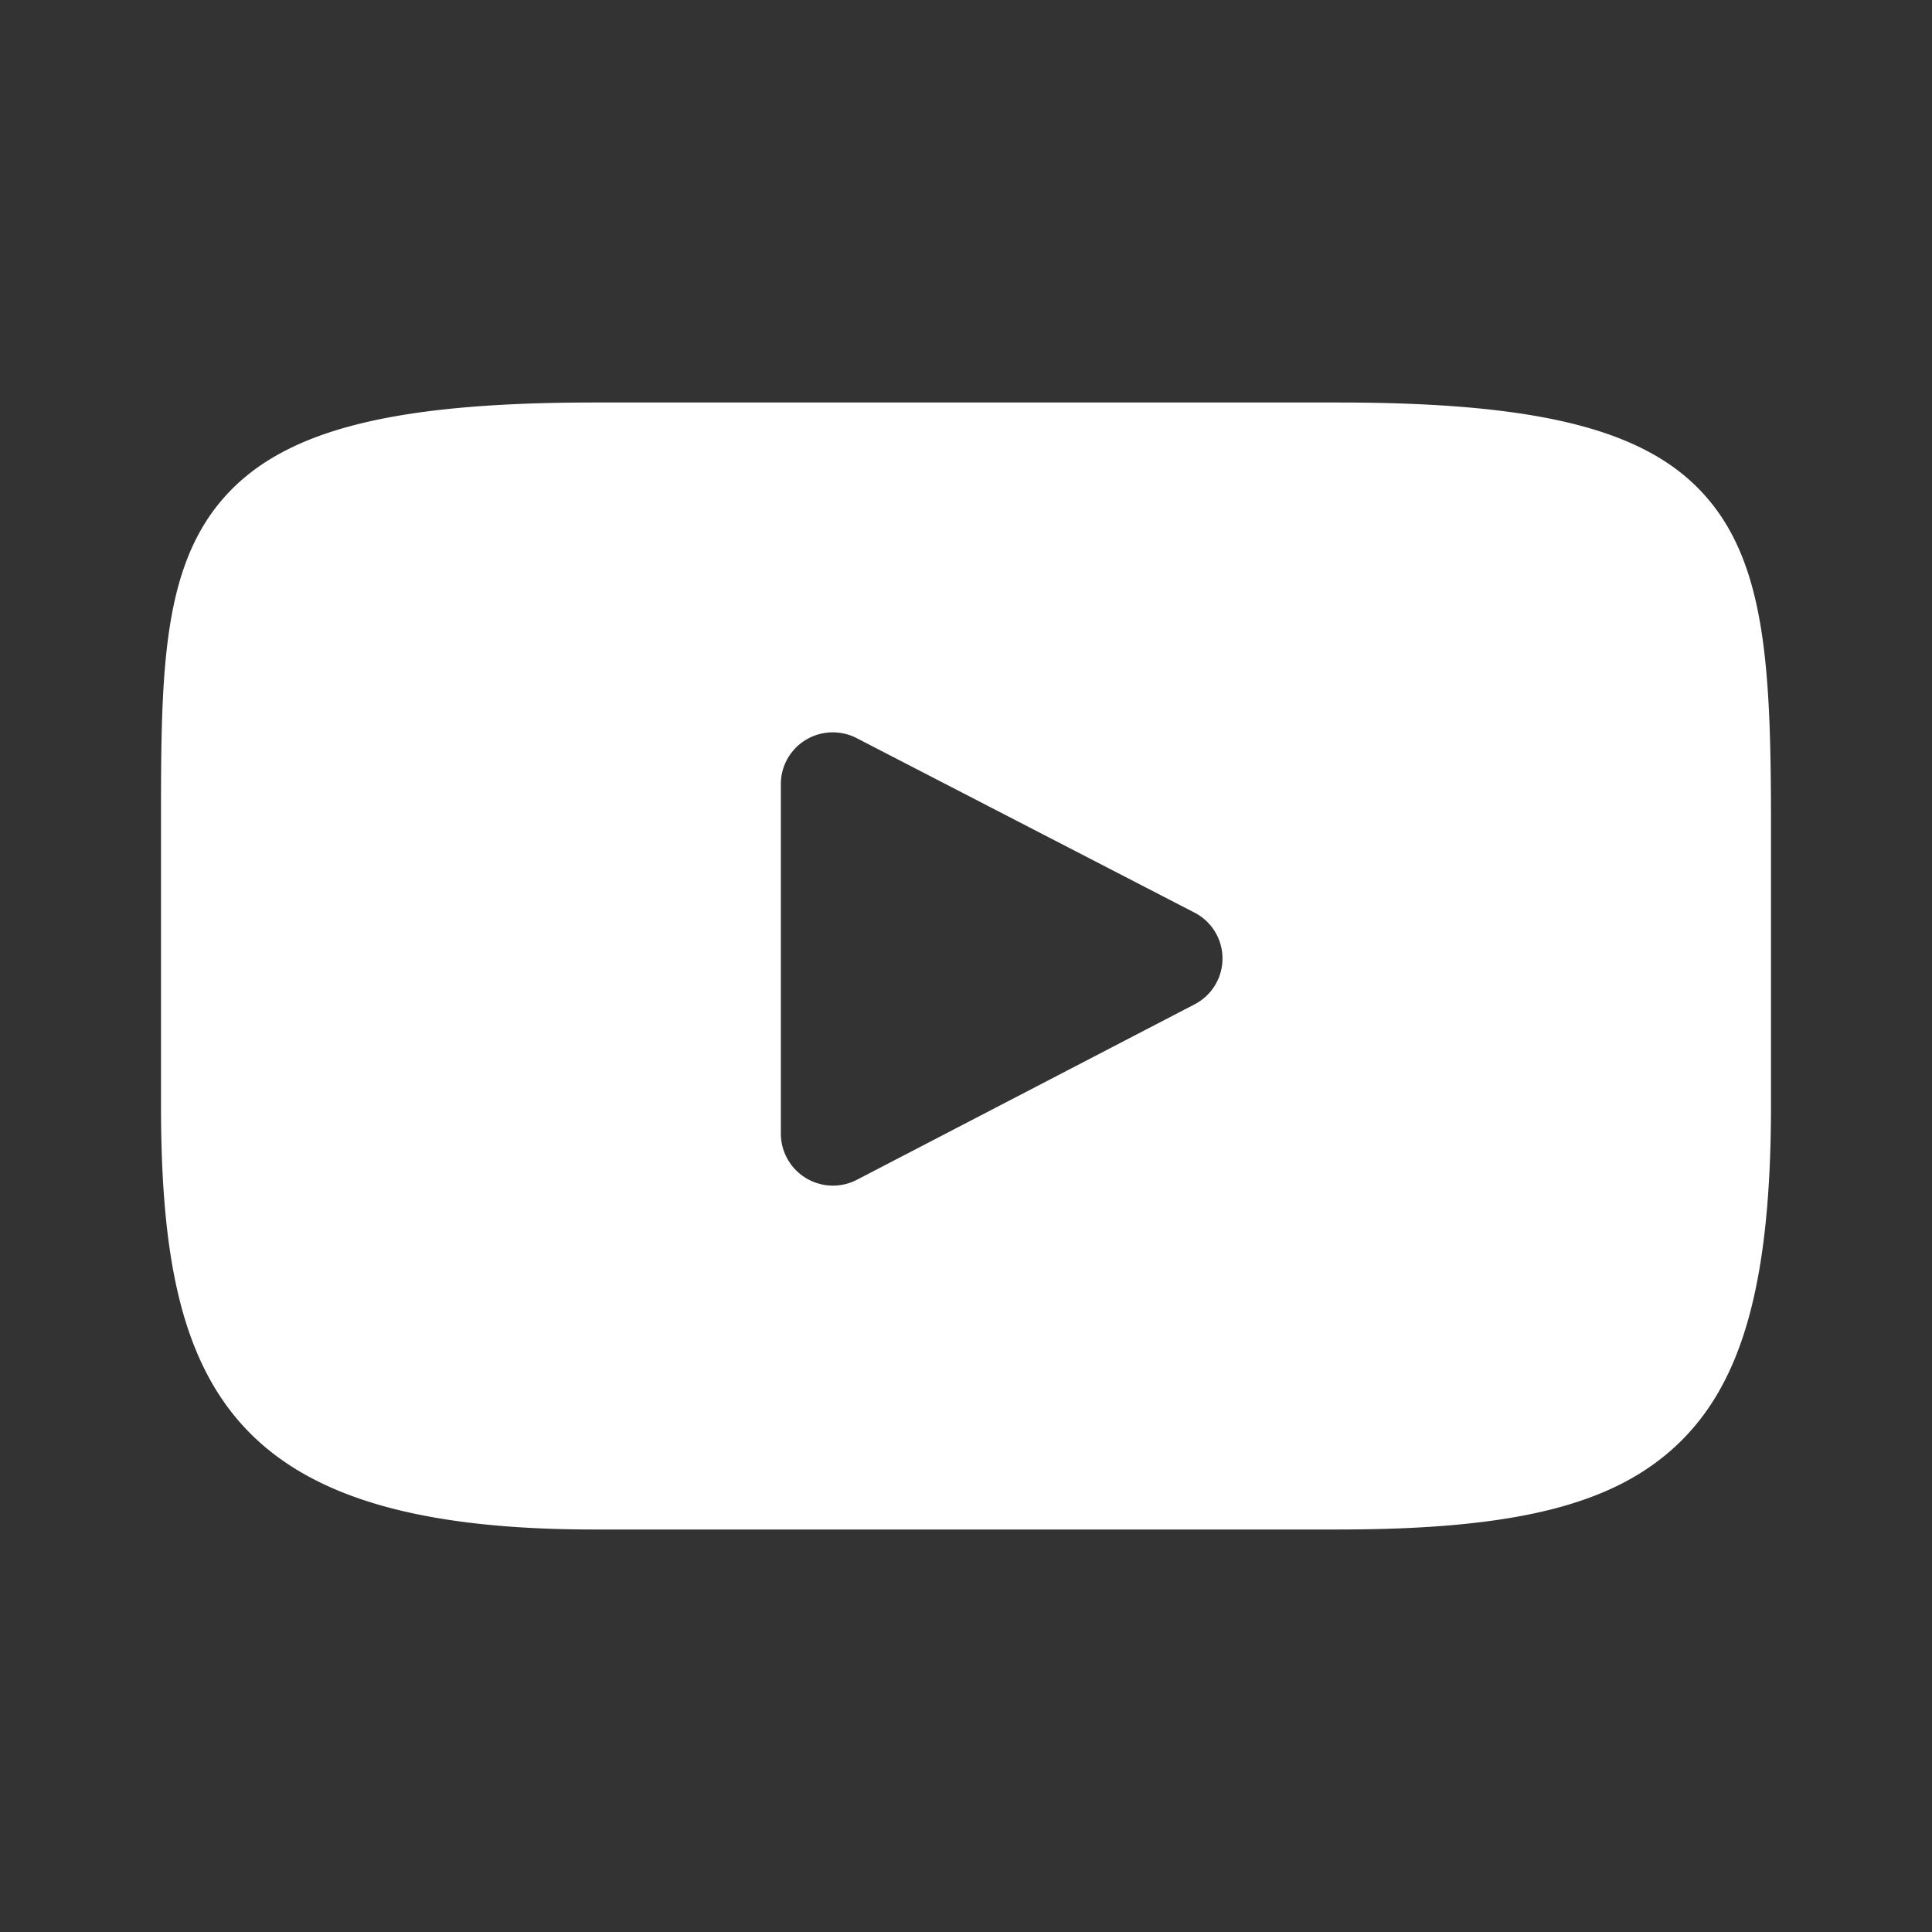 <svg xmlns="http://www.w3.org/2000/svg" width="24" height="24" viewBox="0 0 24 24">
    <rect x="0" y="0" width="24" height="24" fill="#333333" stroke="none"/>
    <path fill="#FFF" fill-rule="nonzero" d="M21.22 6.202C20.5 5.348 19.166 5 16.62 5H7.38C4.776 5 3.42 5.37 2.7 6.28 2 7.165 2 8.47 2 10.277v3.444C2 17.222 2.832 19 7.38 19h9.24c2.208 0 3.43-.307 4.222-1.06.812-.773 1.158-2.034 1.158-4.218v-3.444c0-1.906-.054-3.219-.78-4.076zm-6.38 6.274l-4.196 2.18a.647.647 0 0 1-.944-.568V9.74c0-.225.118-.433.31-.549a.648.648 0 0 1 .633-.021l4.196 2.167a.641.641 0 0 1 .001 1.139z"/>
</svg>
